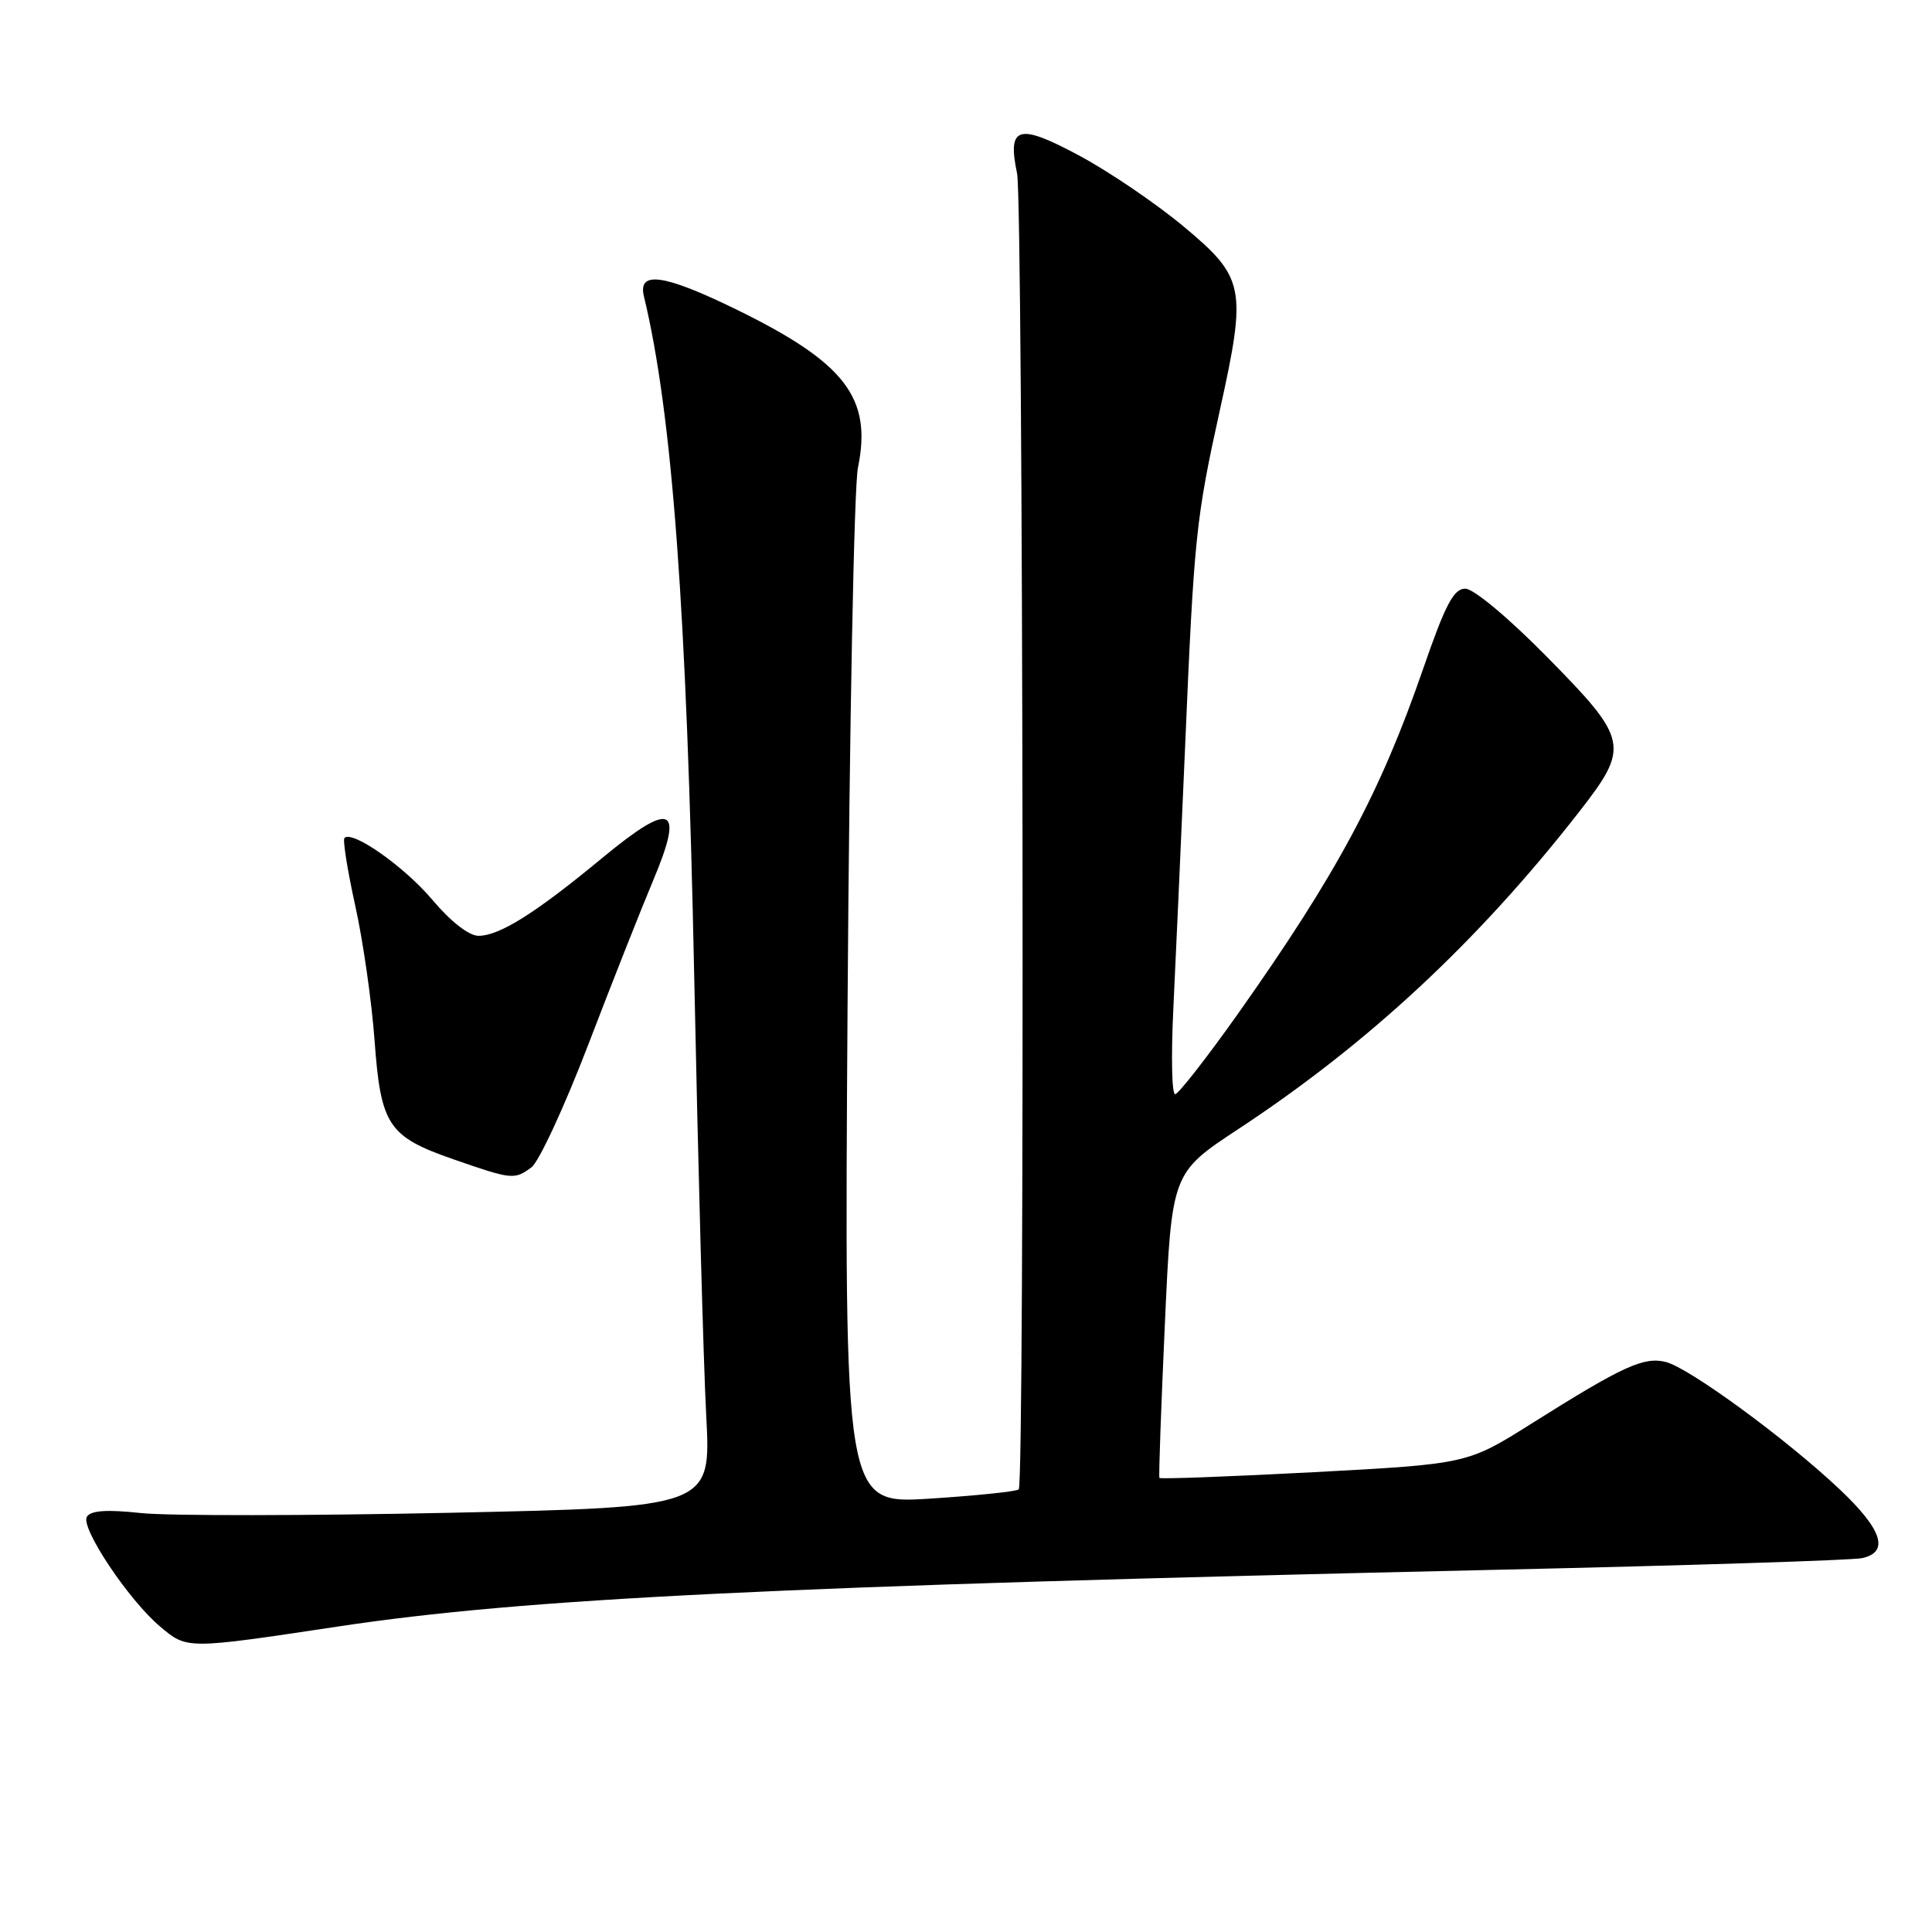 <?xml version="1.0" encoding="UTF-8" standalone="no"?>
<!DOCTYPE svg PUBLIC "-//W3C//DTD SVG 1.1//EN" "http://www.w3.org/Graphics/SVG/1.1/DTD/svg11.dtd" >
<svg xmlns="http://www.w3.org/2000/svg" xmlns:xlink="http://www.w3.org/1999/xlink" version="1.1" viewBox="0 0 256 256">
 <g >
 <path fill="currentColor"
d=" M 44.80 215.52 C 69.52 211.79 102.63 210.17 198.50 208.00 C 223.80 207.43 245.51 206.74 246.75 206.46 C 250.39 205.65 249.41 202.67 243.75 197.33 C 236.70 190.67 223.83 181.25 220.73 180.47 C 217.82 179.74 215.06 181.00 202.97 188.61 C 194.44 193.98 194.44 193.98 174.13 195.07 C 162.96 195.66 153.73 196.00 153.63 195.83 C 153.52 195.65 153.85 186.48 154.35 175.46 C 155.26 155.42 155.26 155.42 164.08 149.61 C 181.31 138.27 195.87 124.72 209.24 107.58 C 215.98 98.93 215.80 98.02 205.04 87.10 C 199.93 81.90 195.26 78.00 194.16 78.00 C 192.62 78.00 191.52 80.09 188.57 88.63 C 182.89 105.08 177.12 115.82 164.10 134.24 C 159.92 140.14 156.14 144.98 155.71 144.99 C 155.27 144.99 155.17 139.94 155.47 133.75 C 155.77 127.56 156.47 111.93 157.03 99.00 C 158.22 71.04 158.46 68.77 161.65 54.29 C 165.22 38.13 164.95 36.79 156.87 30.04 C 153.22 26.99 146.98 22.75 143.01 20.62 C 134.91 16.27 133.45 16.70 134.77 23.00 C 135.58 26.90 135.80 196.54 134.99 197.35 C 134.70 197.63 129.39 198.18 123.17 198.58 C 111.87 199.29 111.87 199.29 112.31 132.90 C 112.55 96.38 113.17 64.46 113.68 61.98 C 115.59 52.71 111.99 48.04 97.43 40.94 C 87.97 36.33 84.50 35.84 85.32 39.25 C 89.09 54.89 90.99 80.67 91.99 129.50 C 92.51 154.80 93.22 180.95 93.58 187.61 C 94.22 199.71 94.22 199.71 59.70 200.45 C 40.71 200.85 22.27 200.87 18.71 200.49 C 14.15 200.00 12.03 200.14 11.51 200.98 C 10.63 202.40 17.05 212.03 21.22 215.53 C 24.80 218.55 24.67 218.55 44.80 215.52 Z  M 70.41 154.69 C 71.40 153.97 74.79 146.65 77.94 138.44 C 81.09 130.22 84.95 120.46 86.52 116.73 C 90.72 106.76 89.07 106.02 79.78 113.70 C 70.97 120.99 66.20 123.99 63.41 124.00 C 62.13 124.00 59.74 122.13 57.29 119.23 C 53.58 114.83 46.67 109.97 45.64 111.04 C 45.40 111.29 46.04 115.33 47.07 120.00 C 48.11 124.67 49.25 132.70 49.63 137.83 C 50.45 149.13 51.43 150.61 60.13 153.63 C 67.84 156.31 68.15 156.34 70.41 154.69 Z "/>
</g>
</svg>